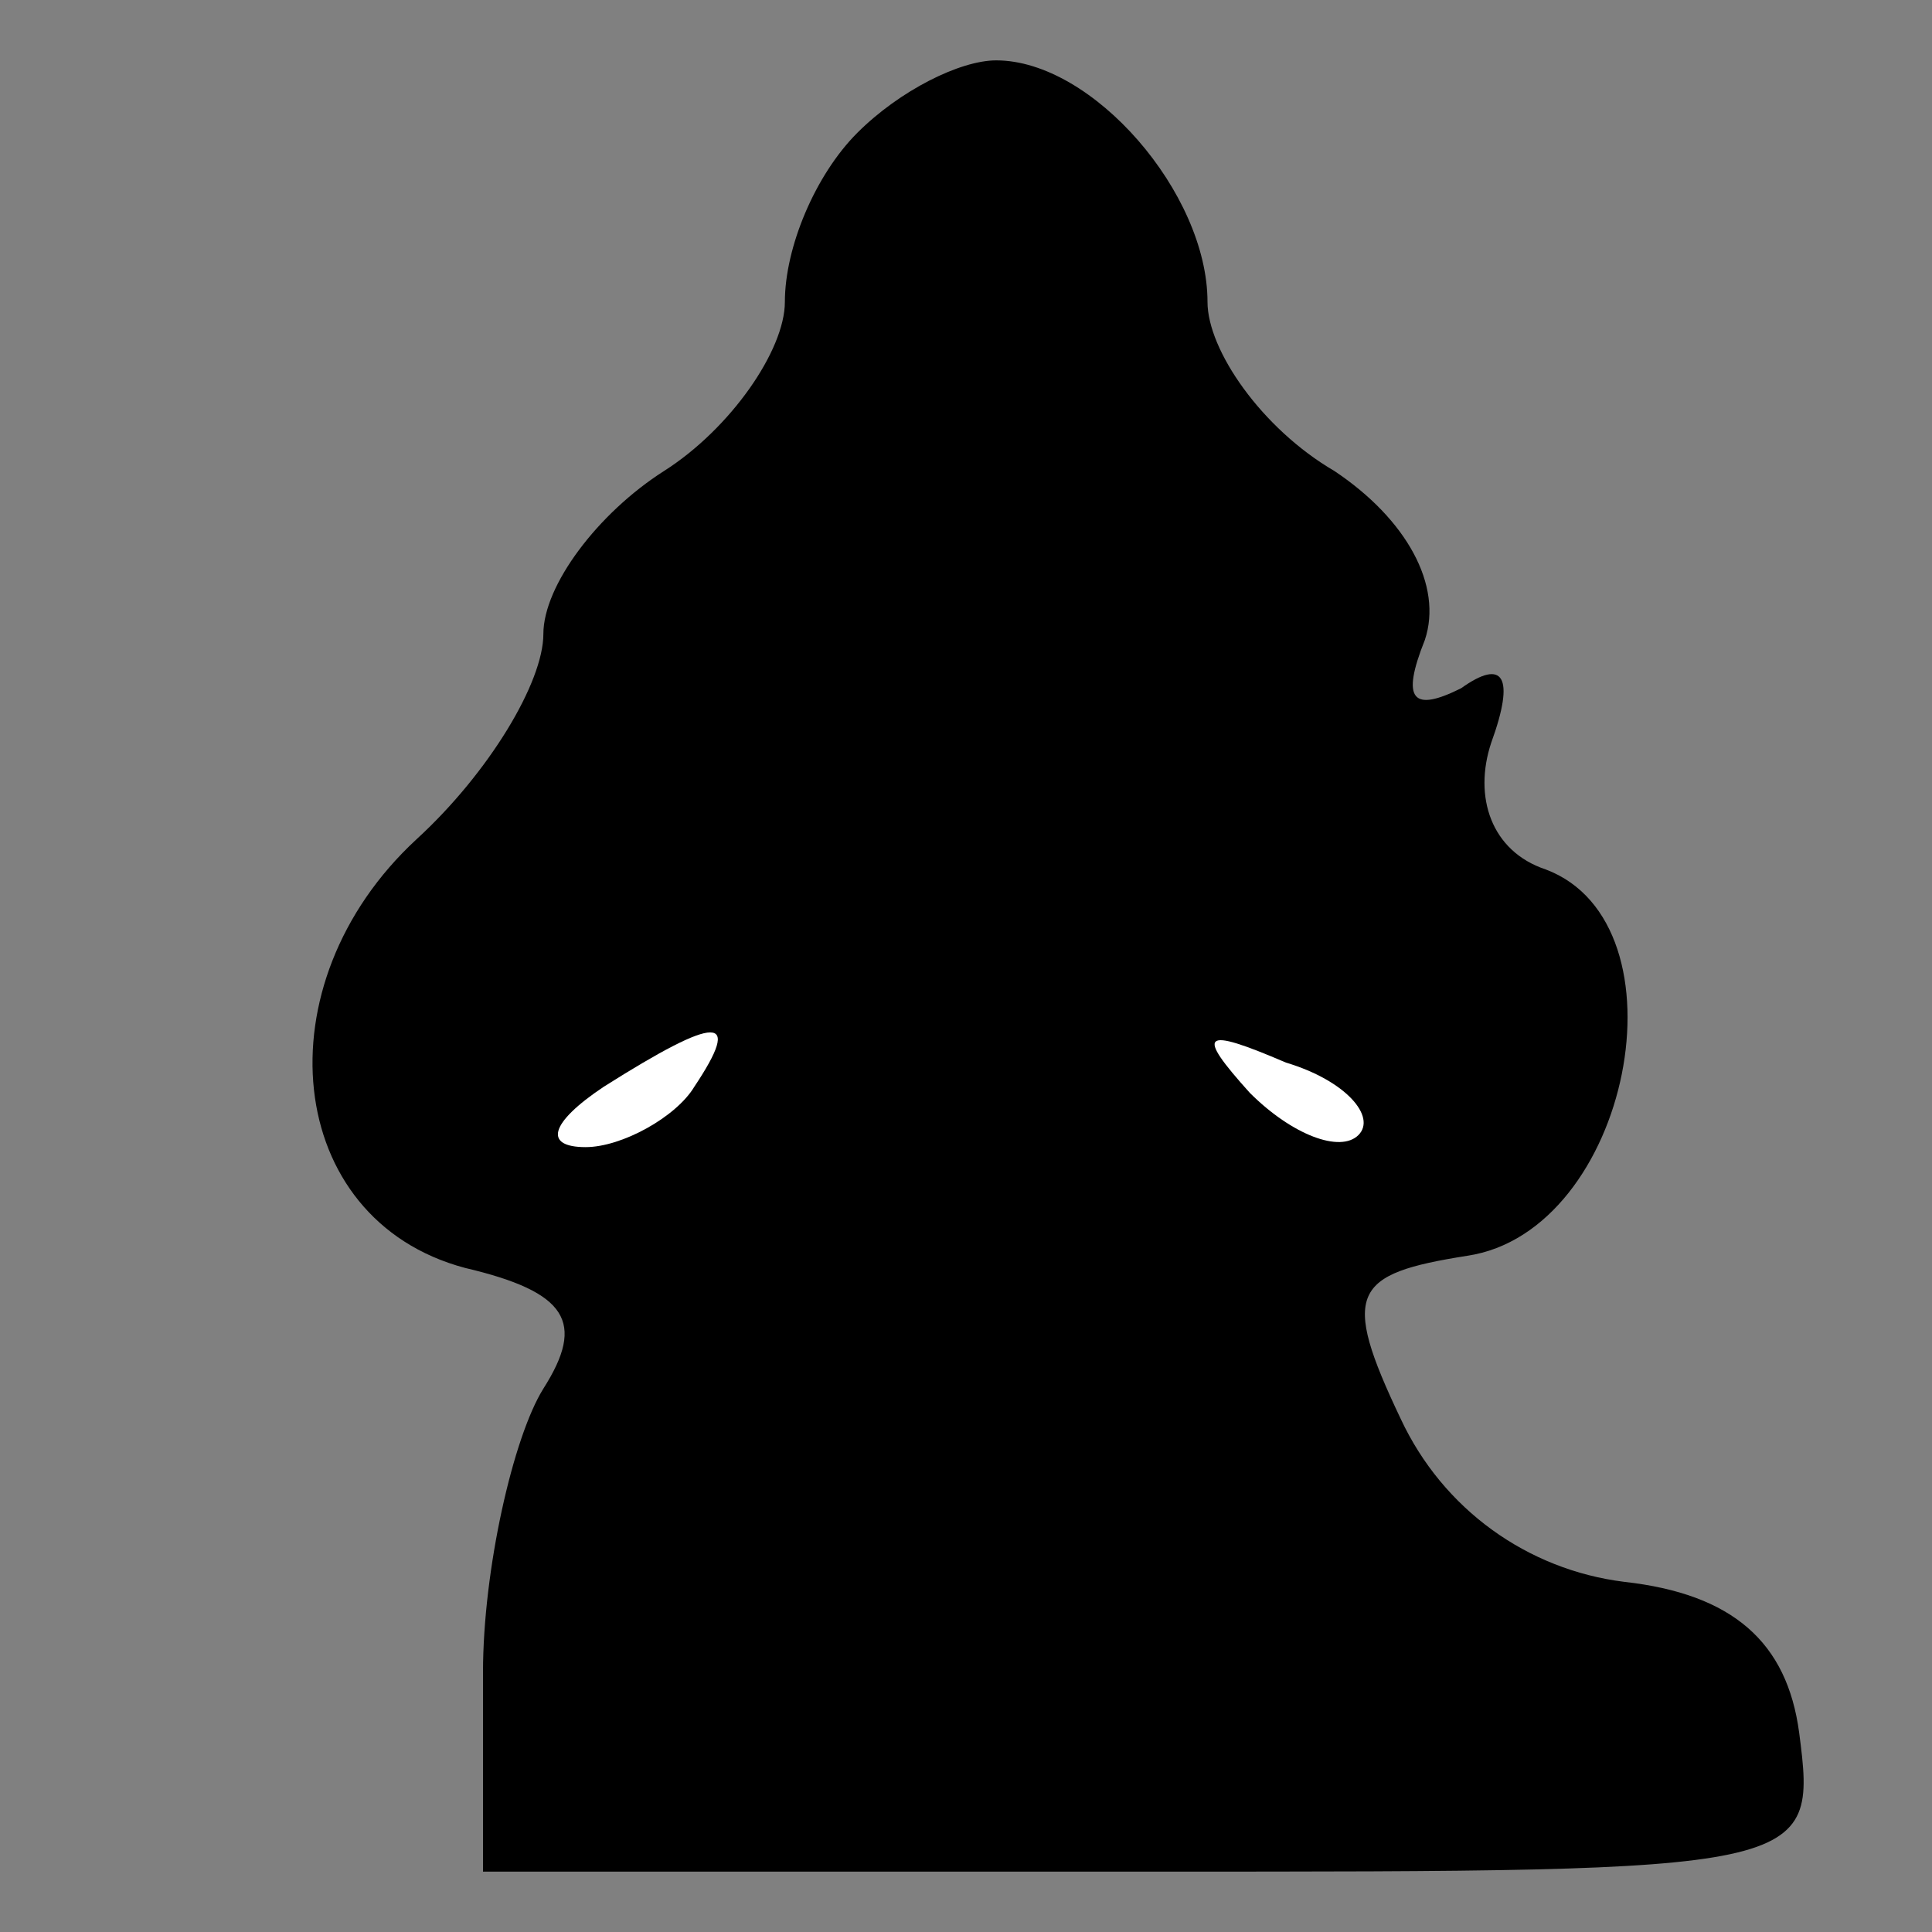 <?xml version="1.0" standalone="no"?>
<!DOCTYPE svg PUBLIC "-//W3C//DTD SVG 20010904//EN"
 "http://www.w3.org/TR/2001/REC-SVG-20010904/DTD/svg10.dtd">
<svg version="1.0" xmlns="http://www.w3.org/2000/svg"
 width="32pt" height="32pt" viewBox="0 0 32 32"
 preserveAspectRatio="xMidYMid meet">
<rect x="0" y="0" width="32" height="32" fill="#808080" stroke="none"/>
<g transform="translate(0,32) scale(0.1,-0.1)"
fill="#000000" stroke="none">
<path fill="#000000" stroke="none" d="M142 298 c-7 -7 -12 -19 -12 -28 0 -8
-9 -21 -20 -28 -11 -7 -20 -19 -20 -27 0 -8 -9 -23 -21 -34 -26 -24 -22 -63 8
-71 17 -4 20 -9 13 -20 -5 -8 -10 -30 -10 -47 l0 -33 111 0 c109 0 110 0 107
23 -2 15 -11 23 -29 25 -16 2 -30 12 -37 27 -10 21 -8 24 11 27 27 4 37 55 13
64 -9 3 -12 12 -9 21 4 11 2 14 -5 9 -8 -4 -10 -2 -6 8 3 9 -3 20 -15 28 -12
7 -21 20 -21 28 0 18 -19 40 -35 40 -6 0 -16 -5 -23 -12z"/>
<path fill="#ffffff" stroke="none" d="M115 140 c-3 -5 -12 -10 -18 -10 -7 0
-6 4 3 10 19 12 23 12 15 0z"/>
<path fill="#ffffff" stroke="none" d="M225 132 c-3 -3 -11 0 -18 7 -9 10 -8
11 6 5 10 -3 15 -9 12 -12z"/>
</g>
</svg>
